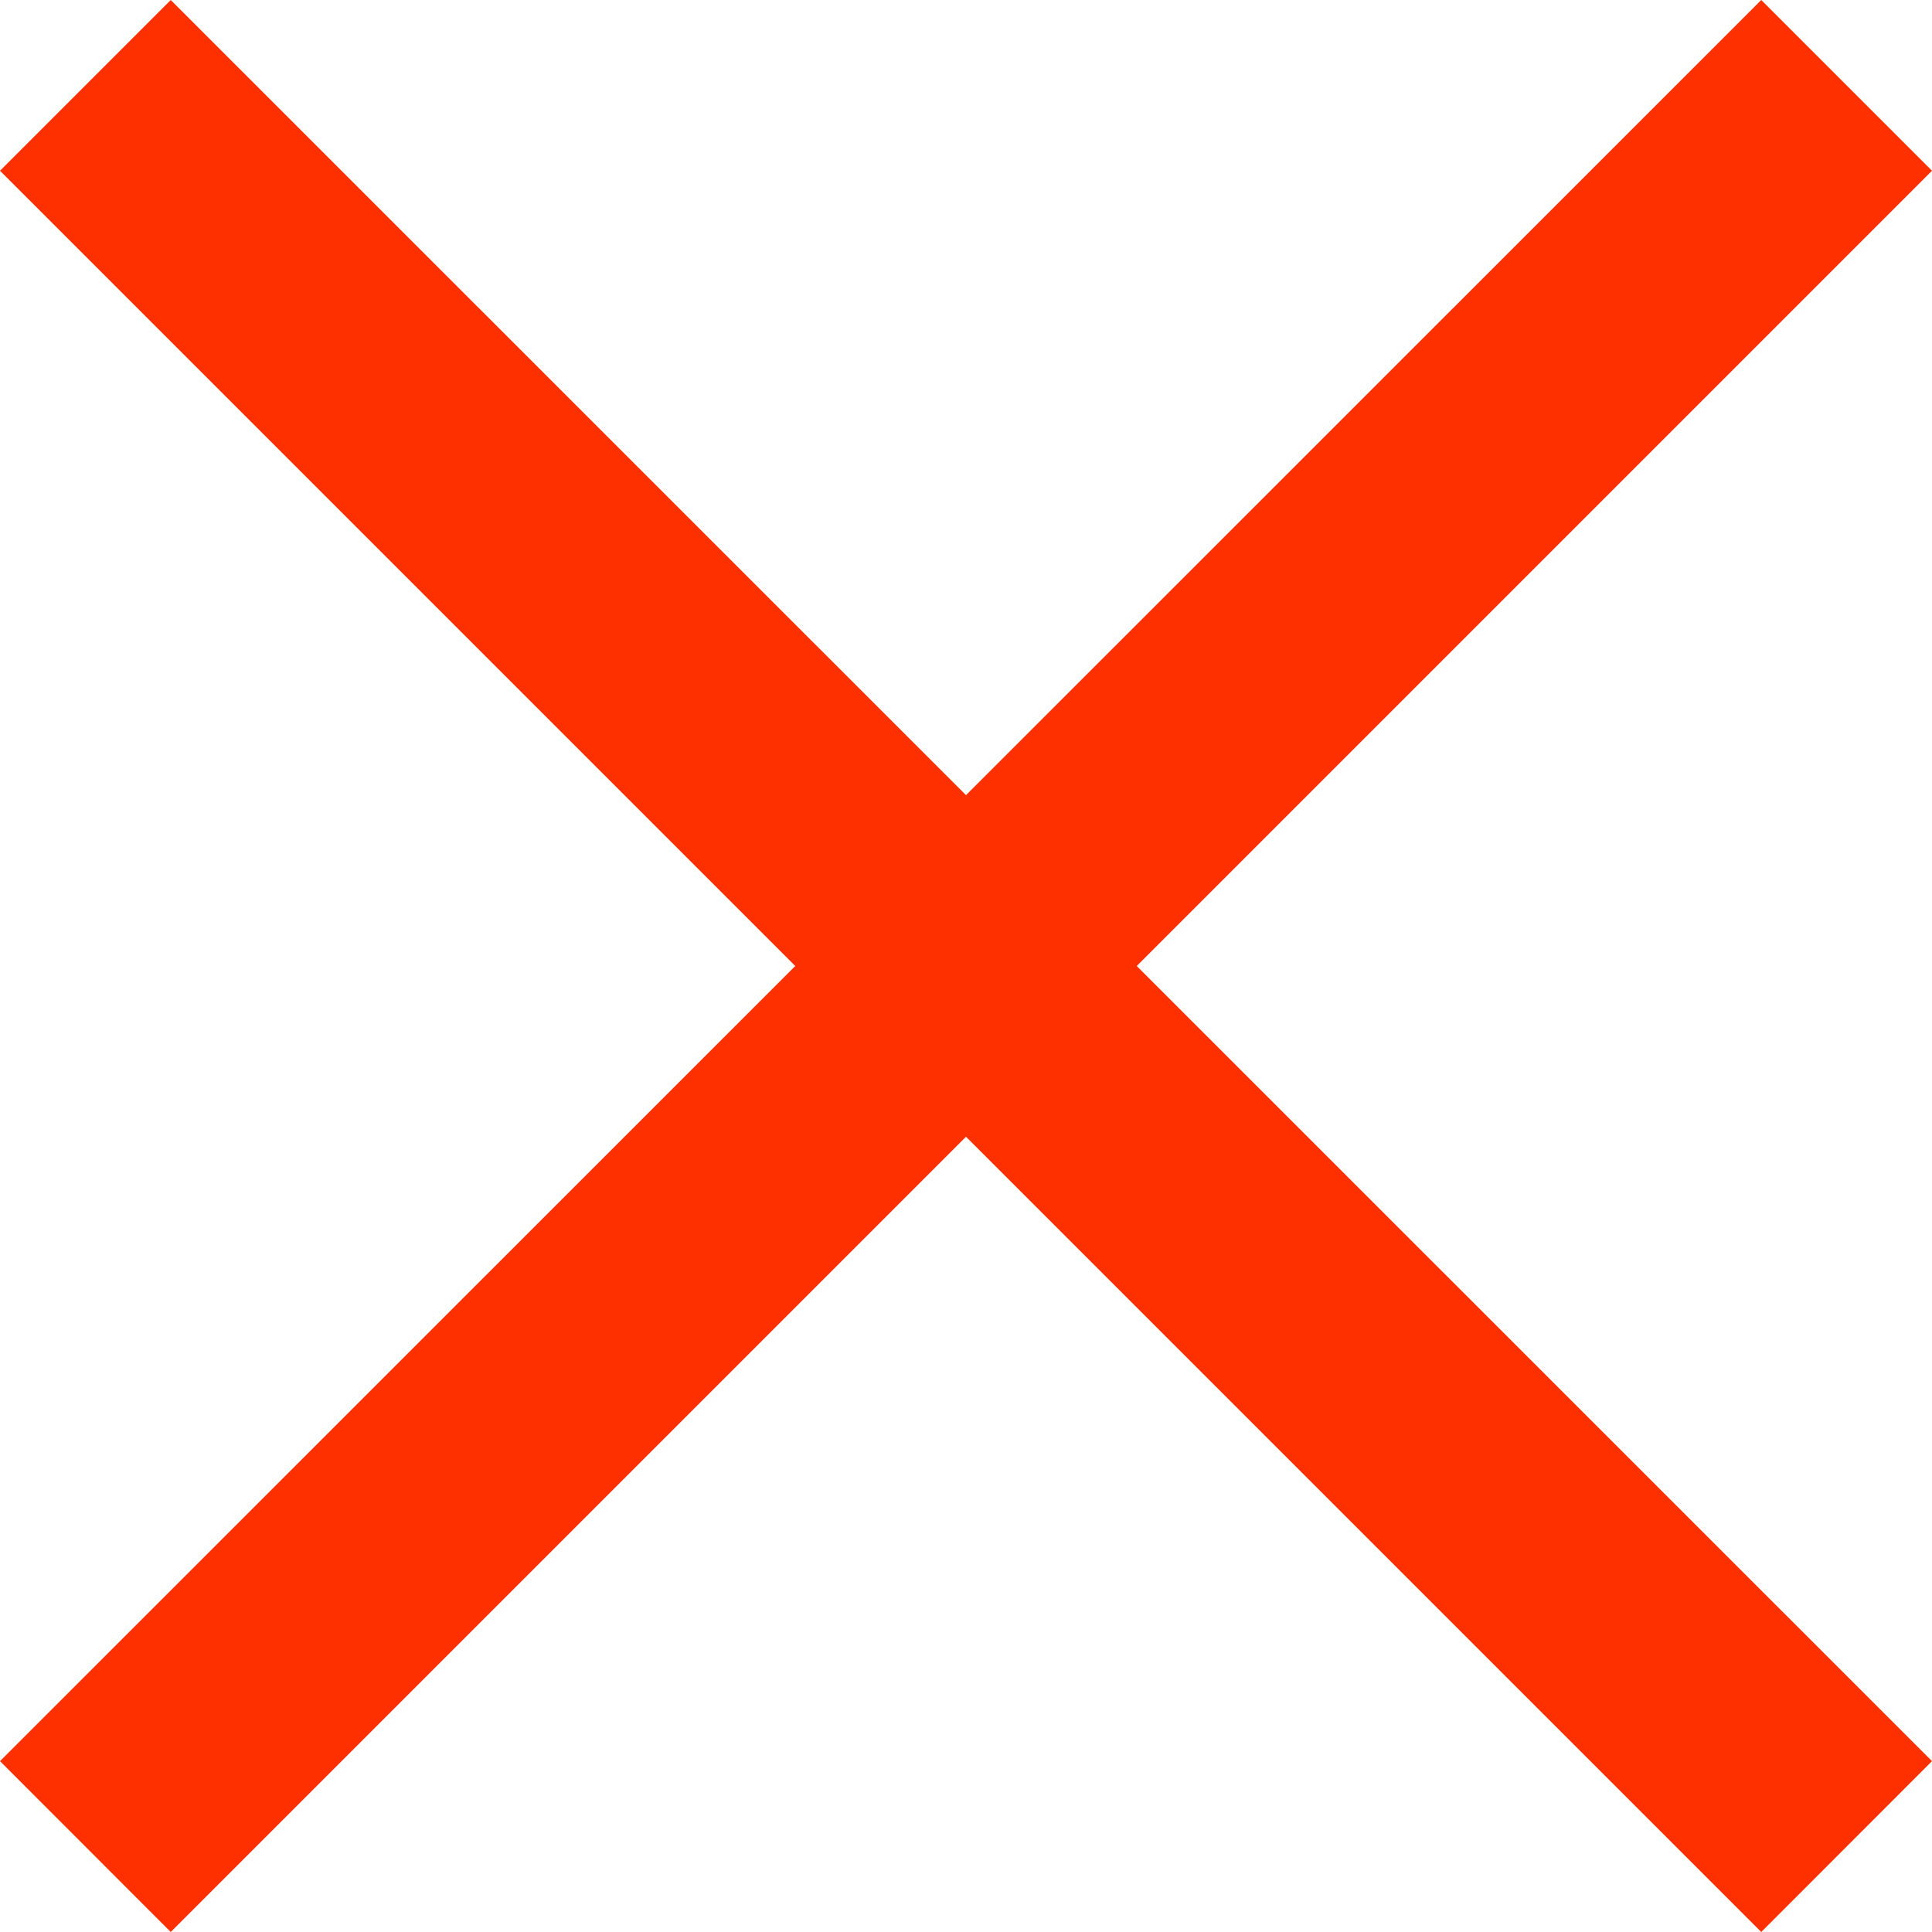<svg xmlns="http://www.w3.org/2000/svg" preserveAspectRatio="xMidYMid" width="16" height="16" viewBox="0 0 16 16"><defs><style>.corss-icon{fill:#ff3000;fill-rule:evenodd}</style></defs><path d="M1.414 0L8 6.585 14.586 0 16 1.414 9.414 8 16 14.585 14.586 16 8 9.414 1.414 16 0 14.585 6.586 8 0 1.414 1.414 0z" class="corss-icon"/></svg>